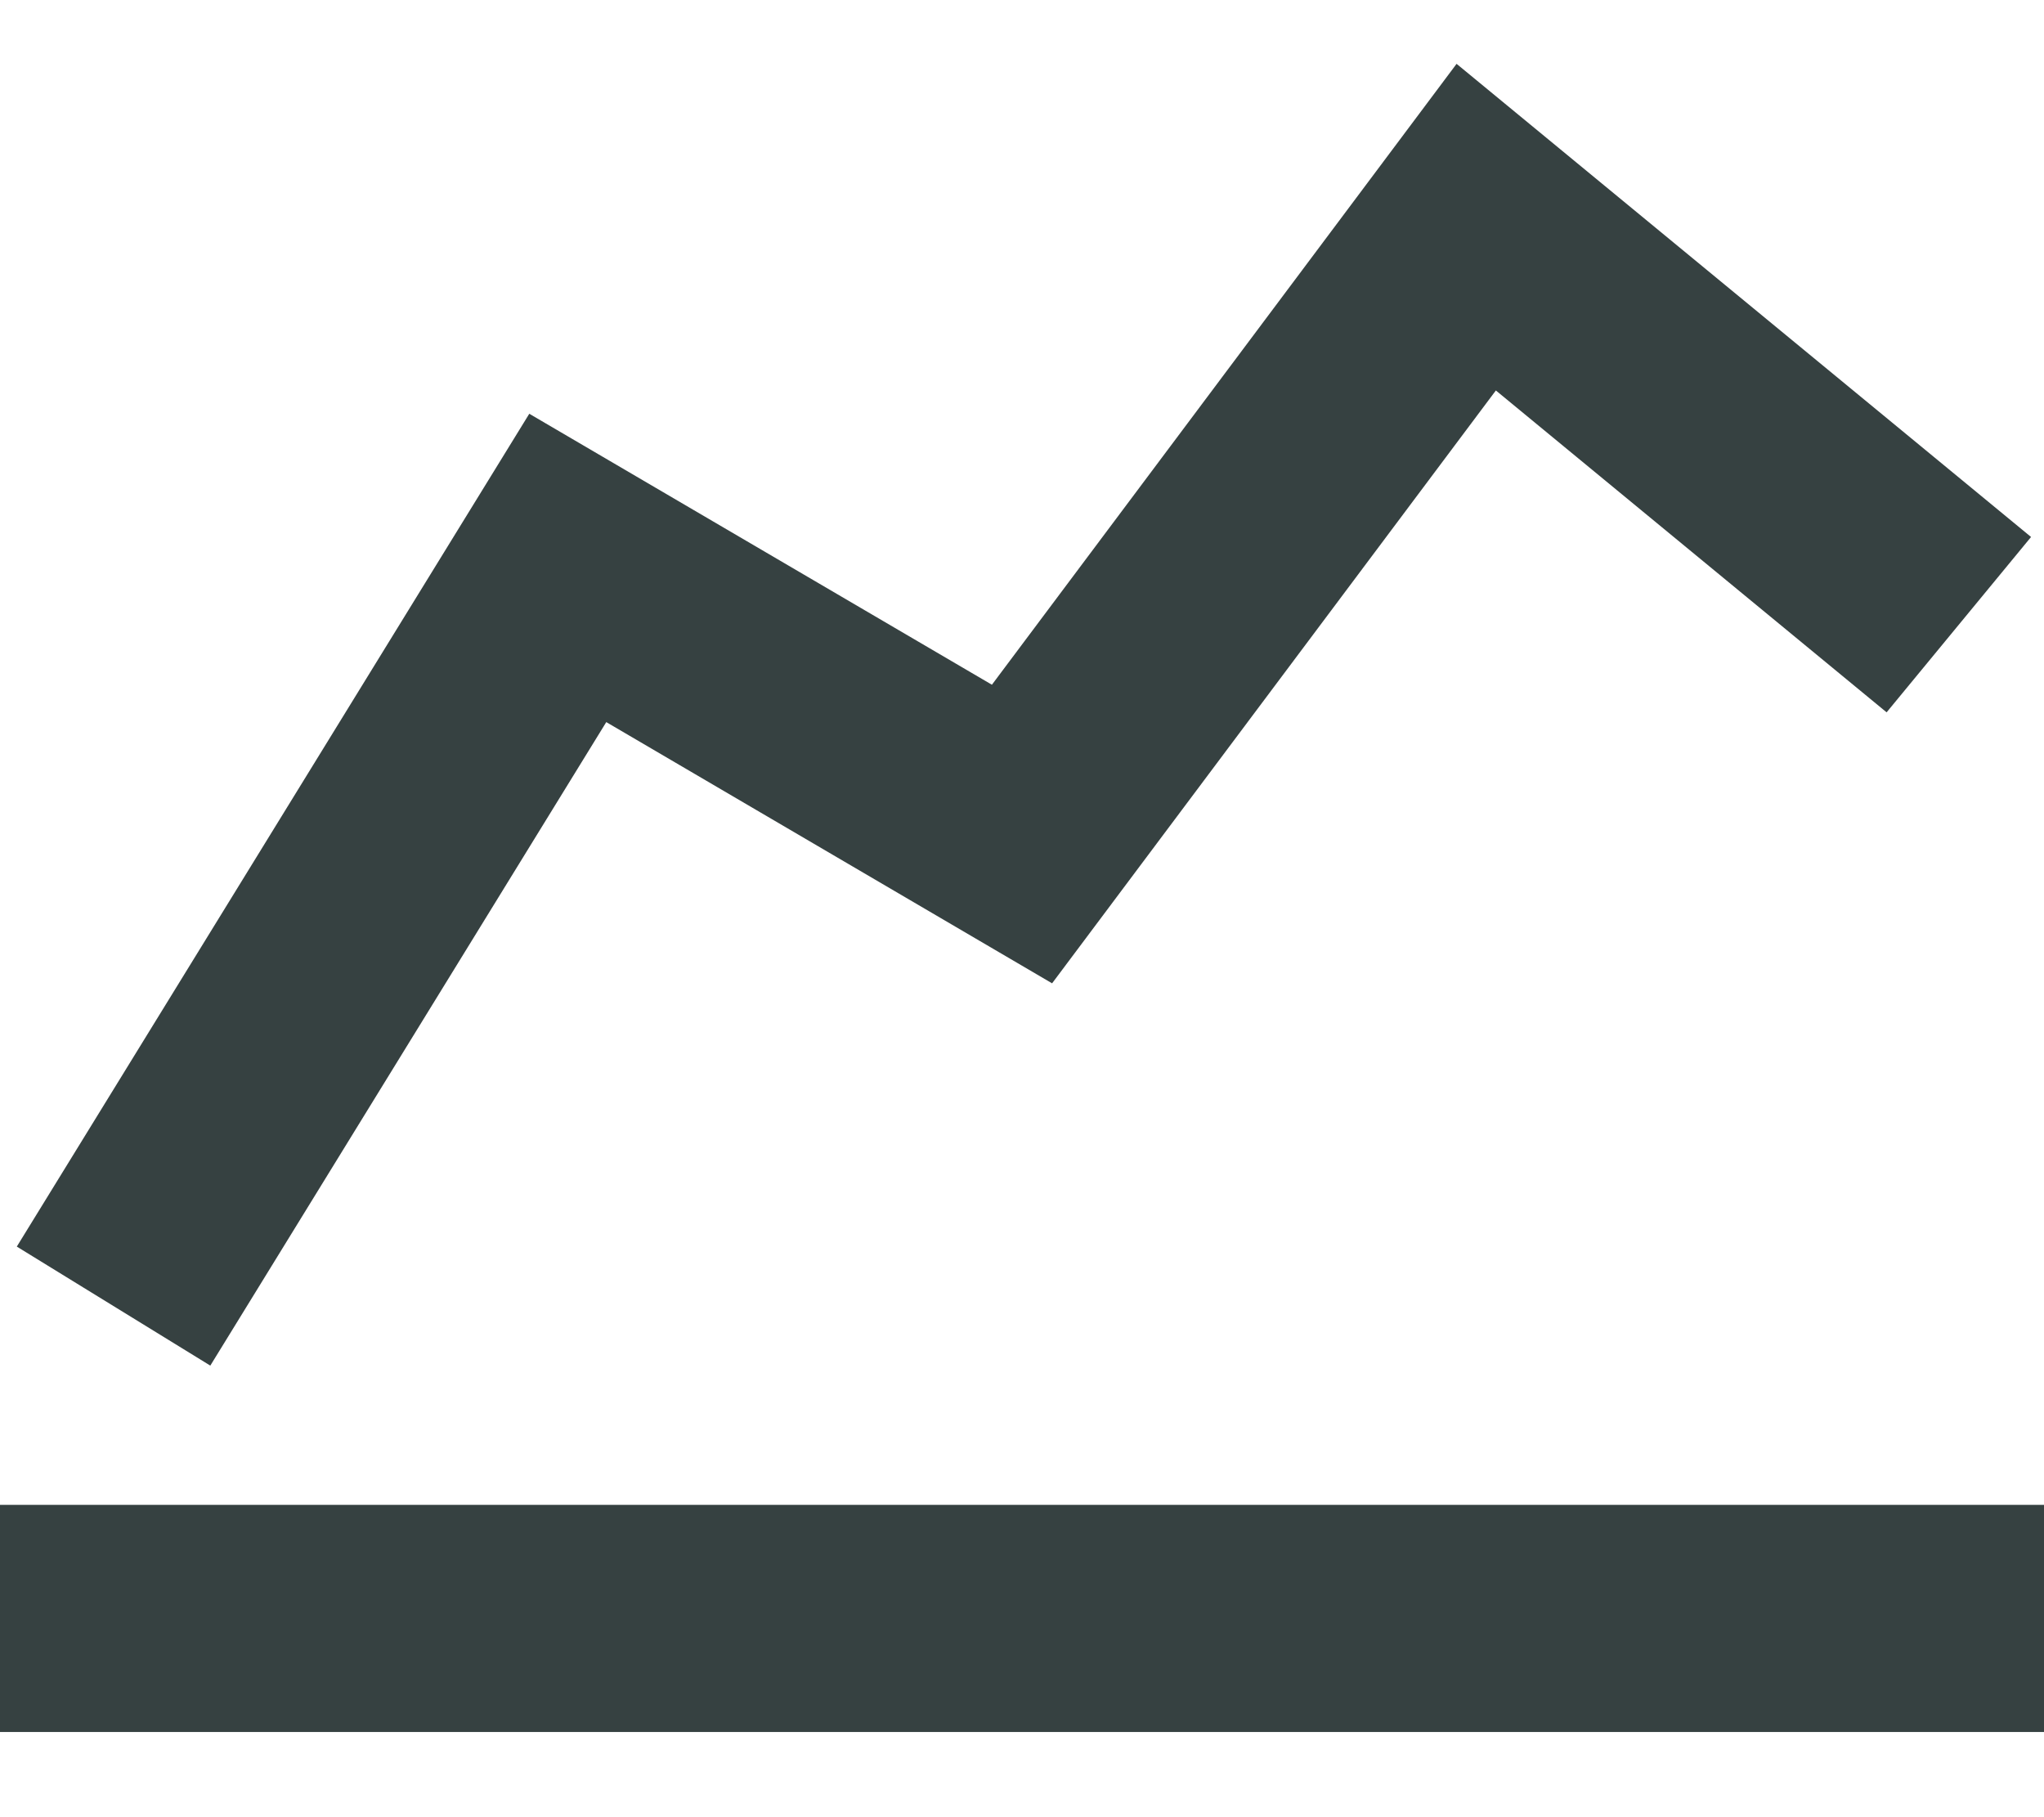 <svg width="18" height="16" viewBox="0 0 18 16" fill="none" xmlns="http://www.w3.org/2000/svg">
<path d="M12.827 0.562L8.735 6.029L4.661 3.643L0.148 10.976L1.852 12.024L5.339 6.358L9.265 8.658L13.173 3.438L16.614 6.272L17.886 4.728L12.827 0.562Z" fill="#364141"/>
<path d="M0 15.25H18V13.25H0V15.25Z" fill="#364141"/>
</svg>
